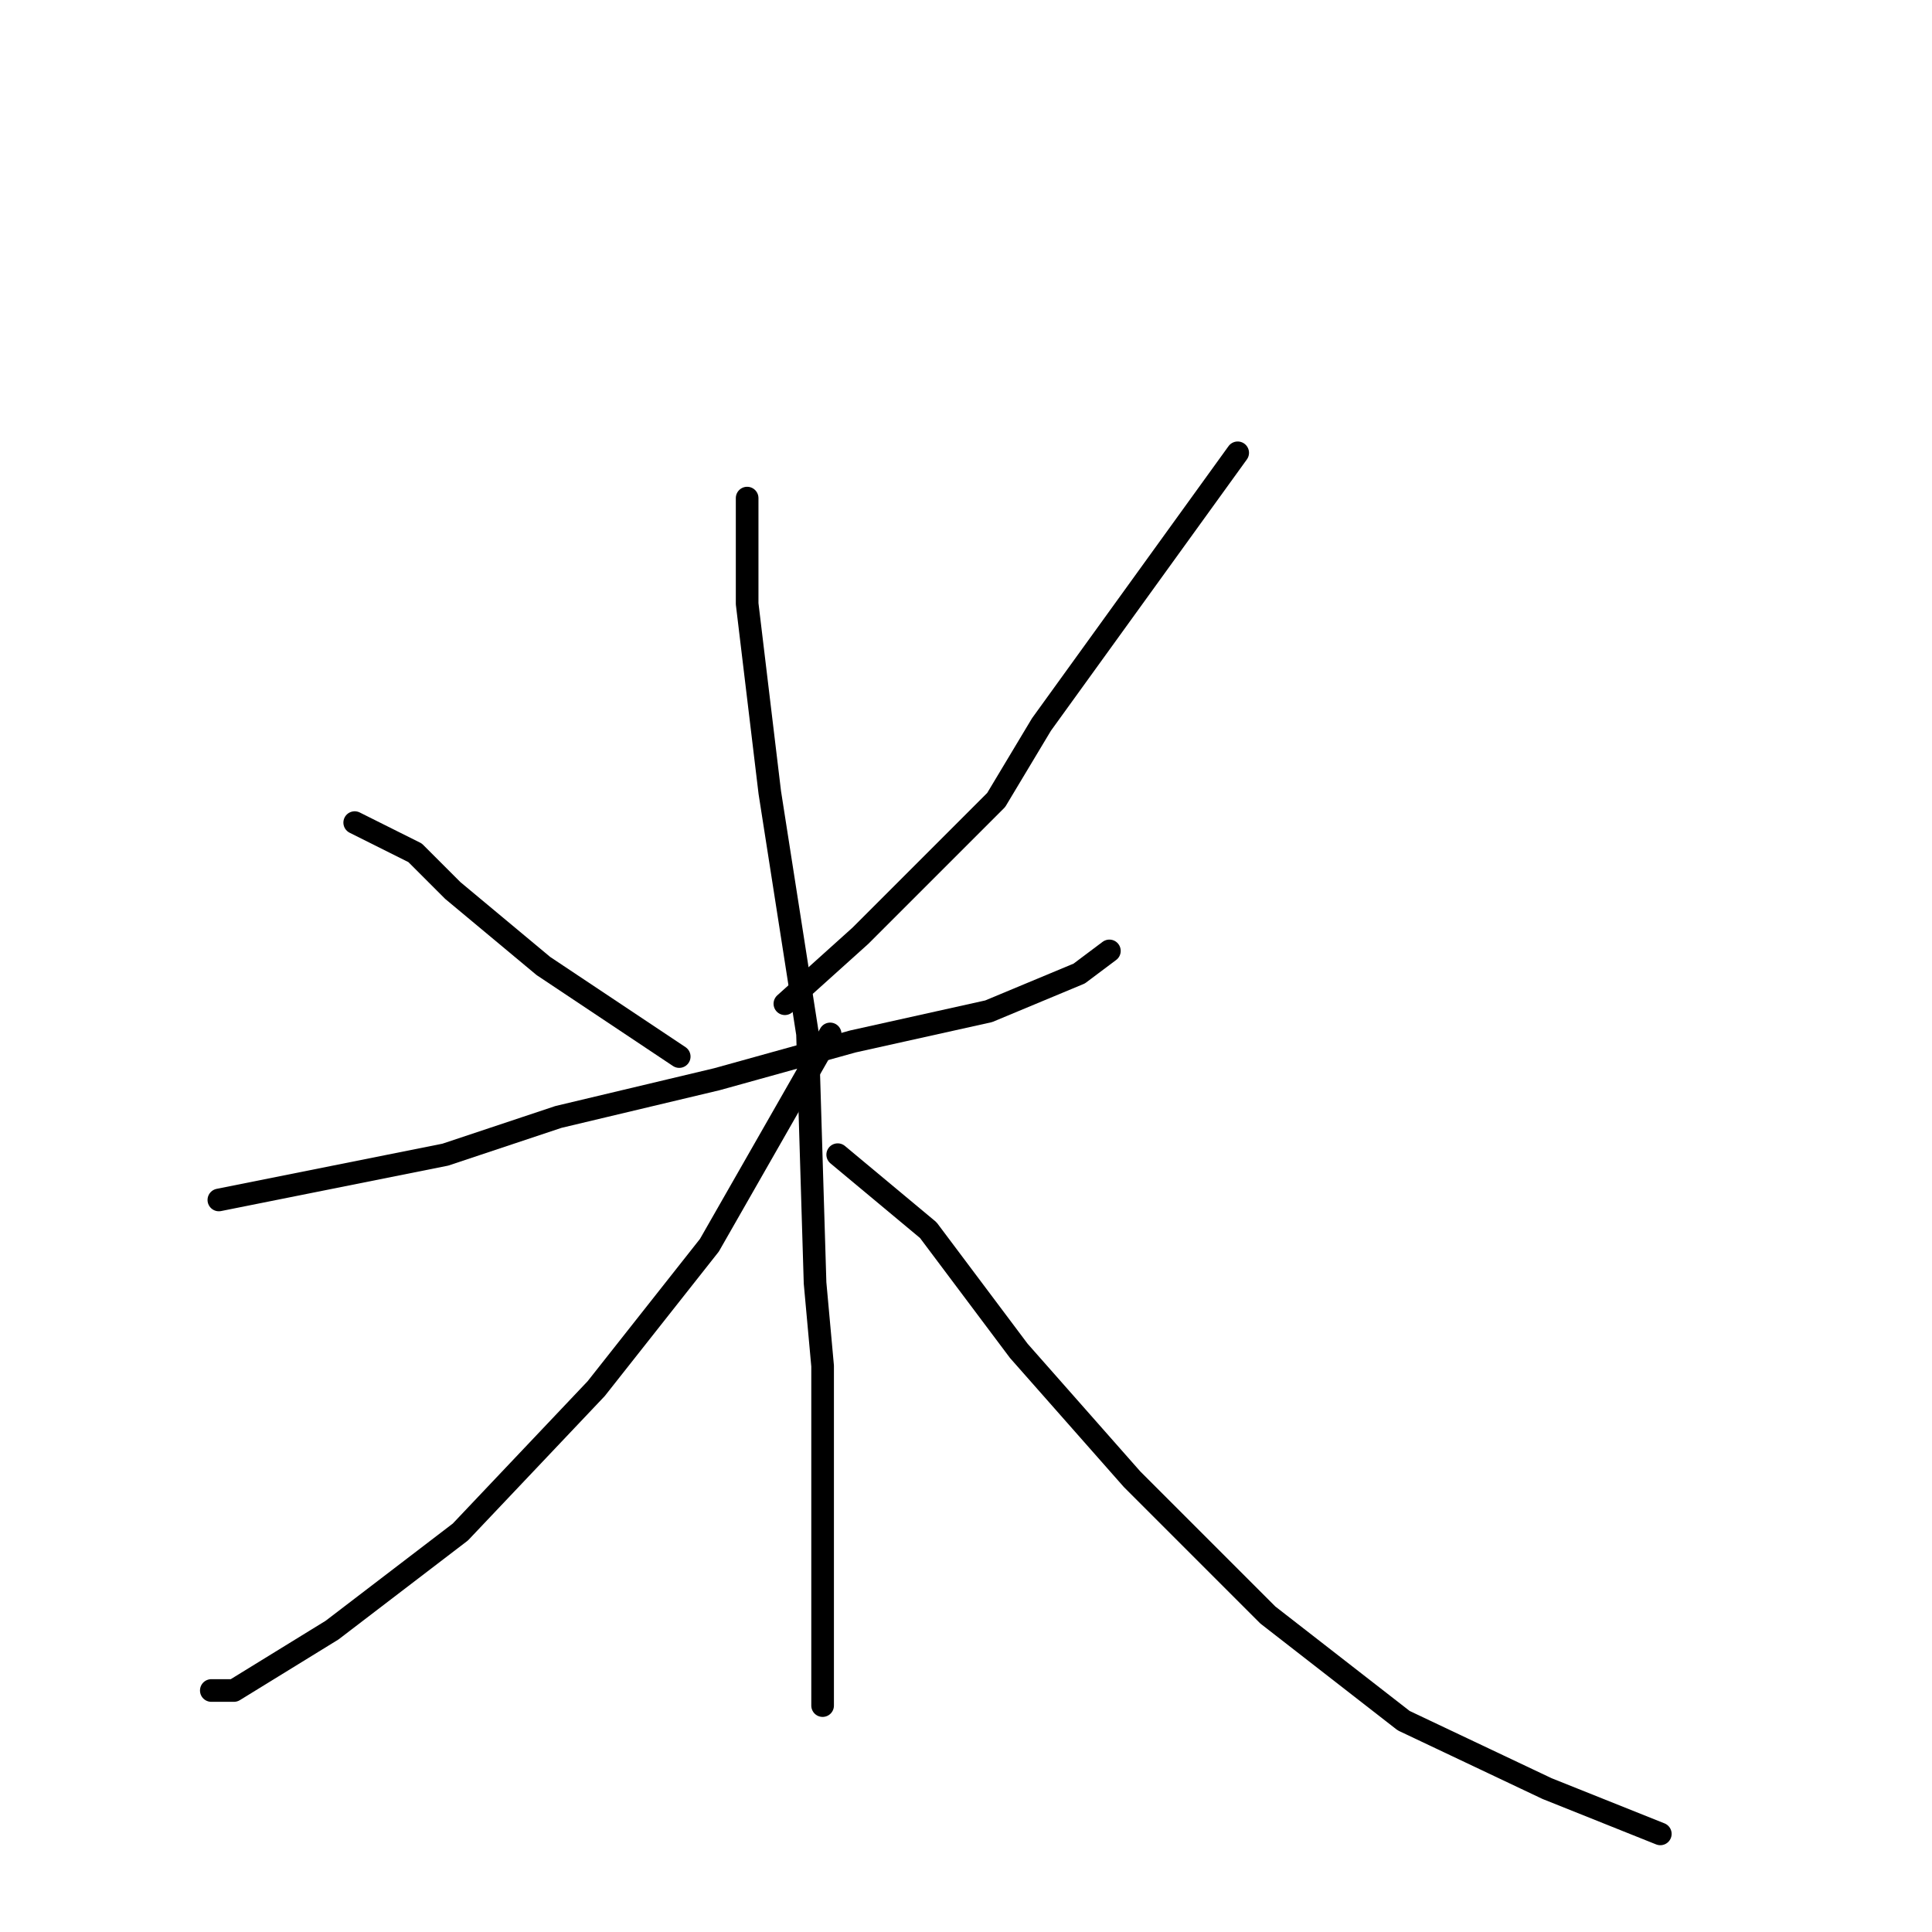 <?xml version="1.0" standalone="no"?>
    <svg width="256" height="256" xmlns="http://www.w3.org/2000/svg" version="1.1">
    <polyline stroke="black" stroke-width="3" stroke-linecap="round" fill="transparent" stroke-linejoin="round" points="47 109 51 111 55 113 60 118 72 128 90 140 90 140 " />
        <polyline stroke="black" stroke-width="3" stroke-linecap="round" fill="transparent" stroke-linejoin="round" points="164 60 151 78 138 96 132 106 114 124 104 133 104 133 " />
        <polyline stroke="black" stroke-width="3" stroke-linecap="round" fill="transparent" stroke-linejoin="round" points="29 159 44 156 59 153 74 148 95 143 113 138 131 134 143 129 147 126 147 126 " />
        <polyline stroke="black" stroke-width="3" stroke-linecap="round" fill="transparent" stroke-linejoin="round" points="99 66 99 73 99 80 102 105 107 137 108 170 109 181 109 201 109 216 109 225 109 226 109 226 " />
        <polyline stroke="black" stroke-width="3" stroke-linecap="round" fill="transparent" stroke-linejoin="round" points="110 137 102 151 94 165 79 184 61 203 44 216 31 224 28 224 28 224 " />
        <polyline stroke="black" stroke-width="3" stroke-linecap="round" fill="transparent" stroke-linejoin="round" points="111 153 117 158 123 163 135 179 150 196 168 214 186 228 205 237 220 243 220 243 " />
        </svg>